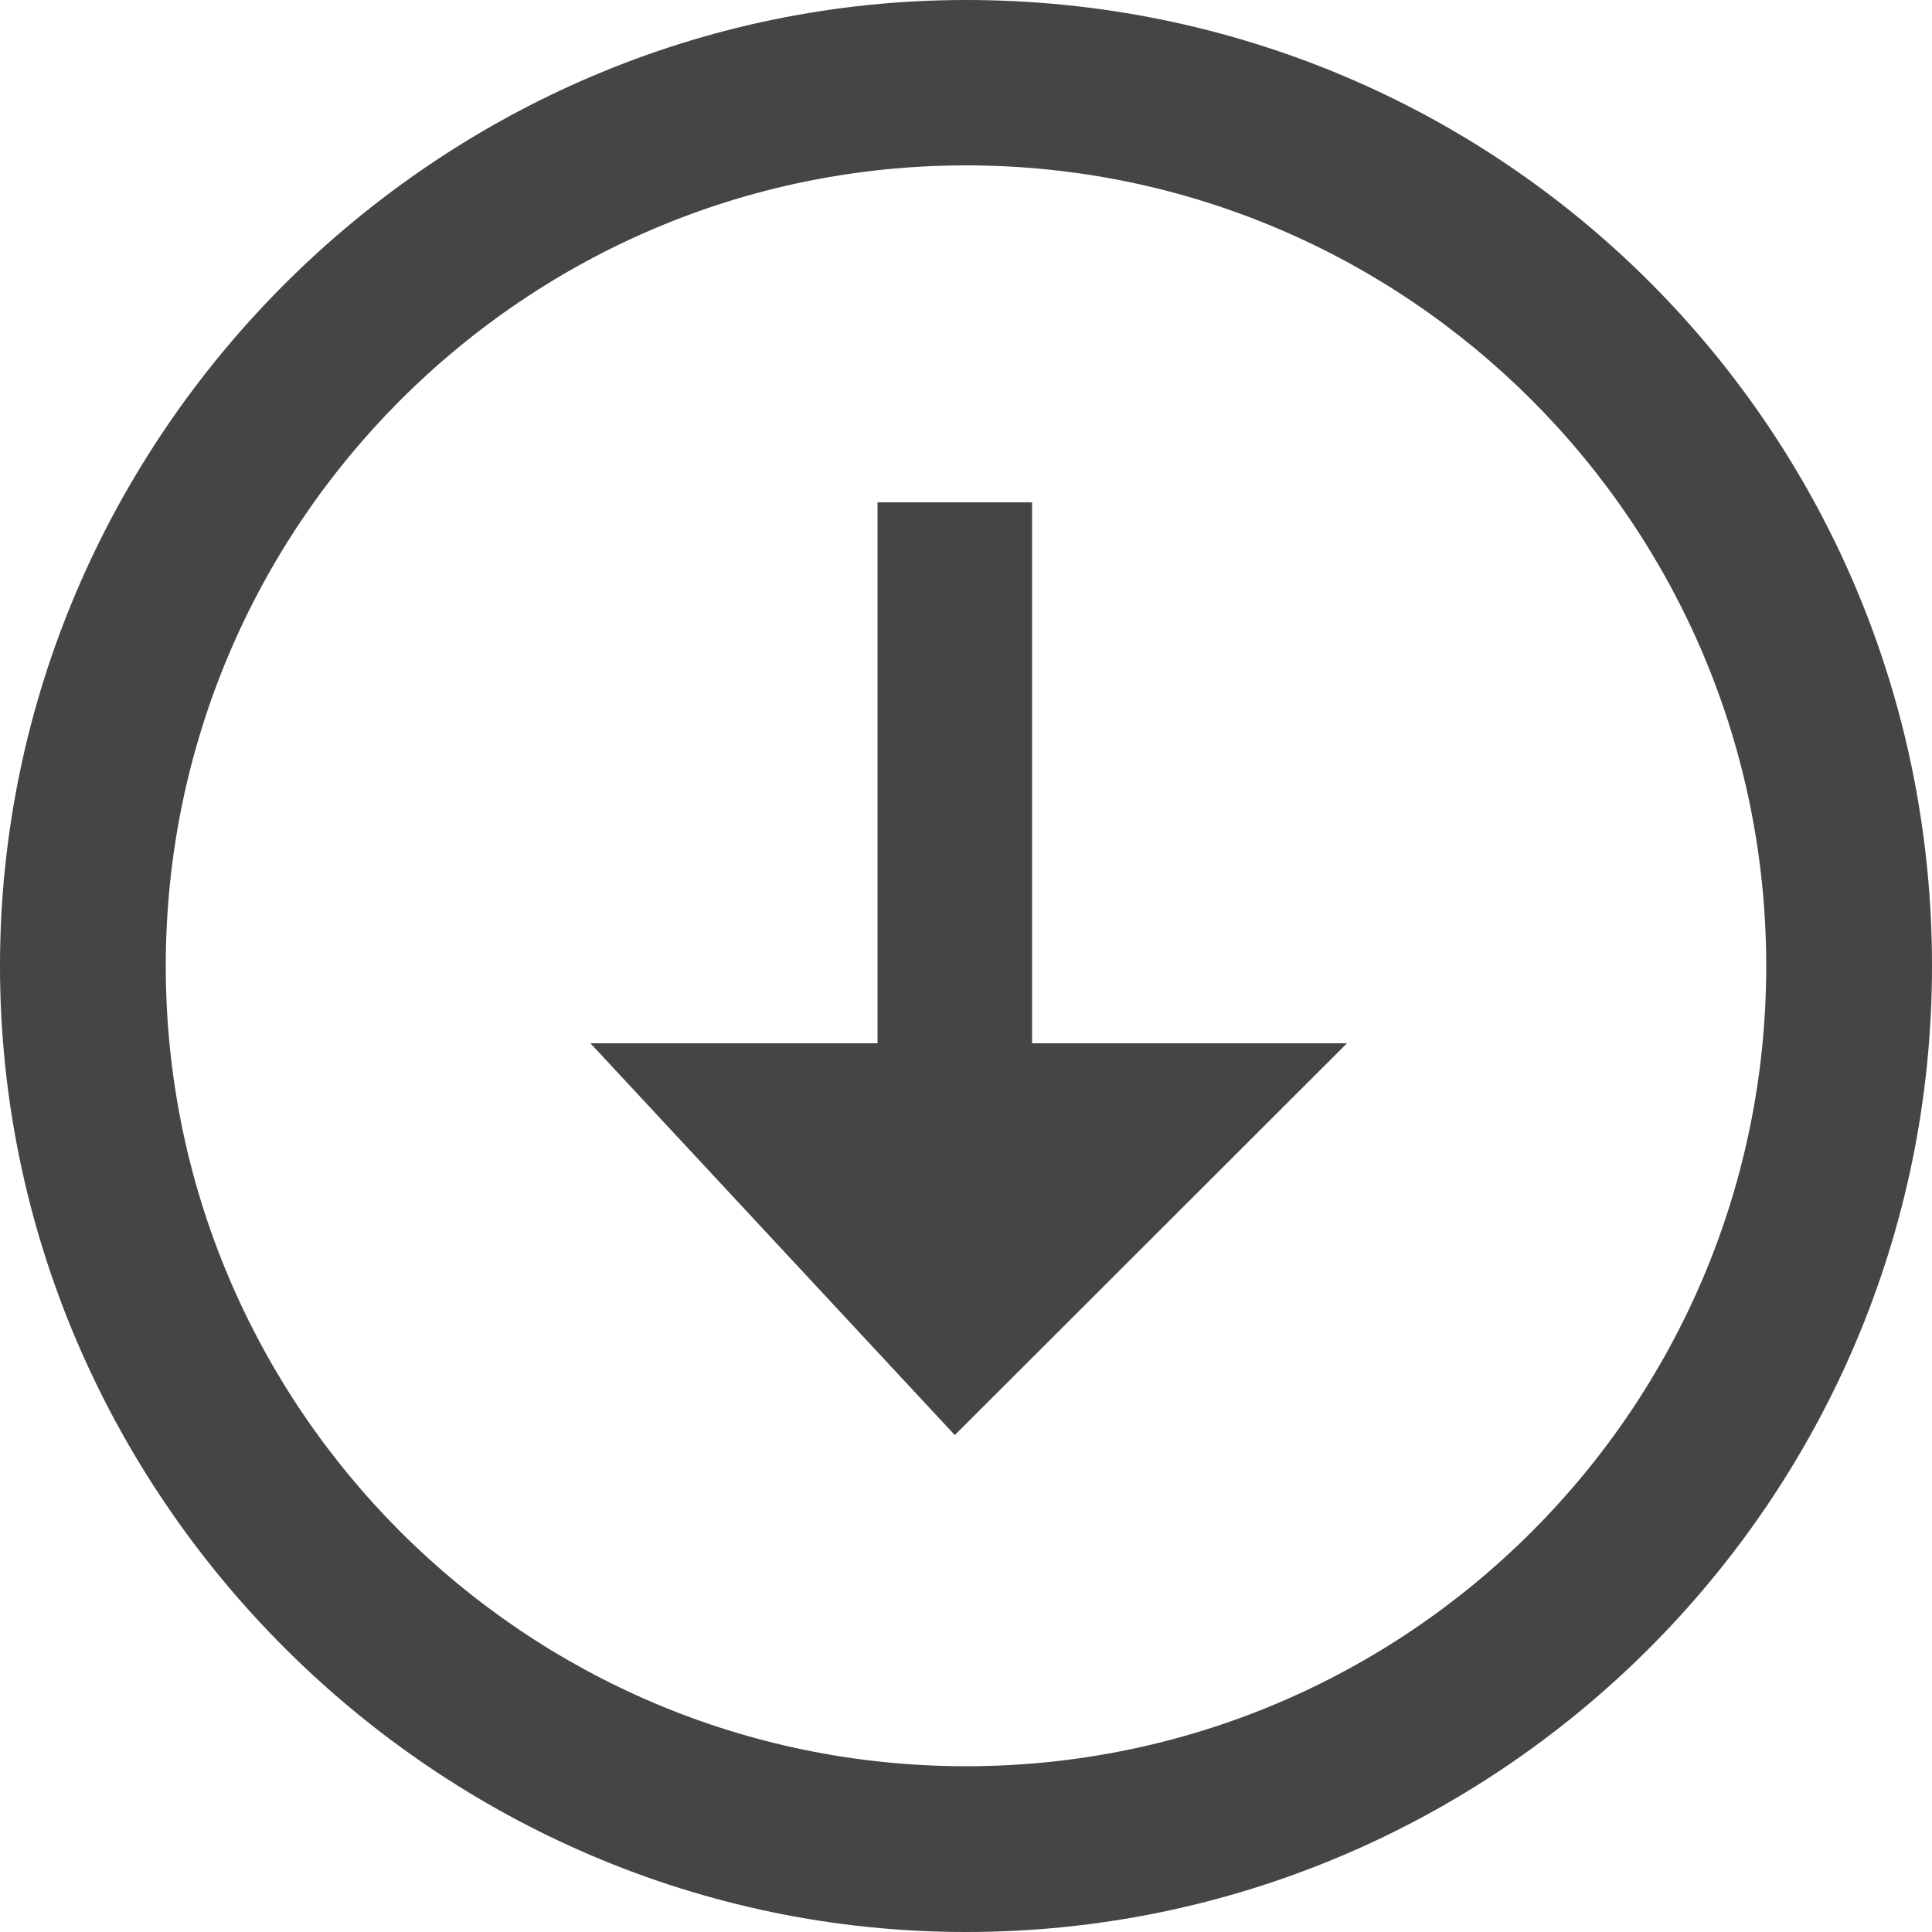 <?xml version="1.0" encoding="utf-8"?>
<!-- Generator: Adobe Illustrator 18.0.0, SVG Export Plug-In . SVG Version: 6.00 Build 0)  -->
<!DOCTYPE svg PUBLIC "-//W3C//DTD SVG 1.1//EN" "http://www.w3.org/Graphics/SVG/1.1/DTD/svg11.dtd">
<svg version="1.1" id="Layer_1" xmlns="http://www.w3.org/2000/svg" xmlns:xlink="http://www.w3.org/1999/xlink" x="0px" y="0px"
	 viewBox="14.3 4.3 500 500" enable-background="new 14.3 4.3 500 500" xml:space="preserve">
<g>
	<polygon fill="#454545" points="281.4,134.3 241.4,134.3 241.4,274.3 167.1,274.3 261.4,375.7 362.9,274.3 281.4,274.3 	"/>
	<path fill="#454545" d="M264.3,4.3c-137.1,0-250,112.9-250,250s112.9,250,250,250s250-111.4,250-250S402.9,4.3,264.3,4.3z
		 M264.3,461.4c-114.3,0-207.1-92.9-207.1-207.1S150,47.1,264.3,47.1S471.4,140,471.4,254.3S378.6,461.4,264.3,461.4z"/>
</g>
</svg>

